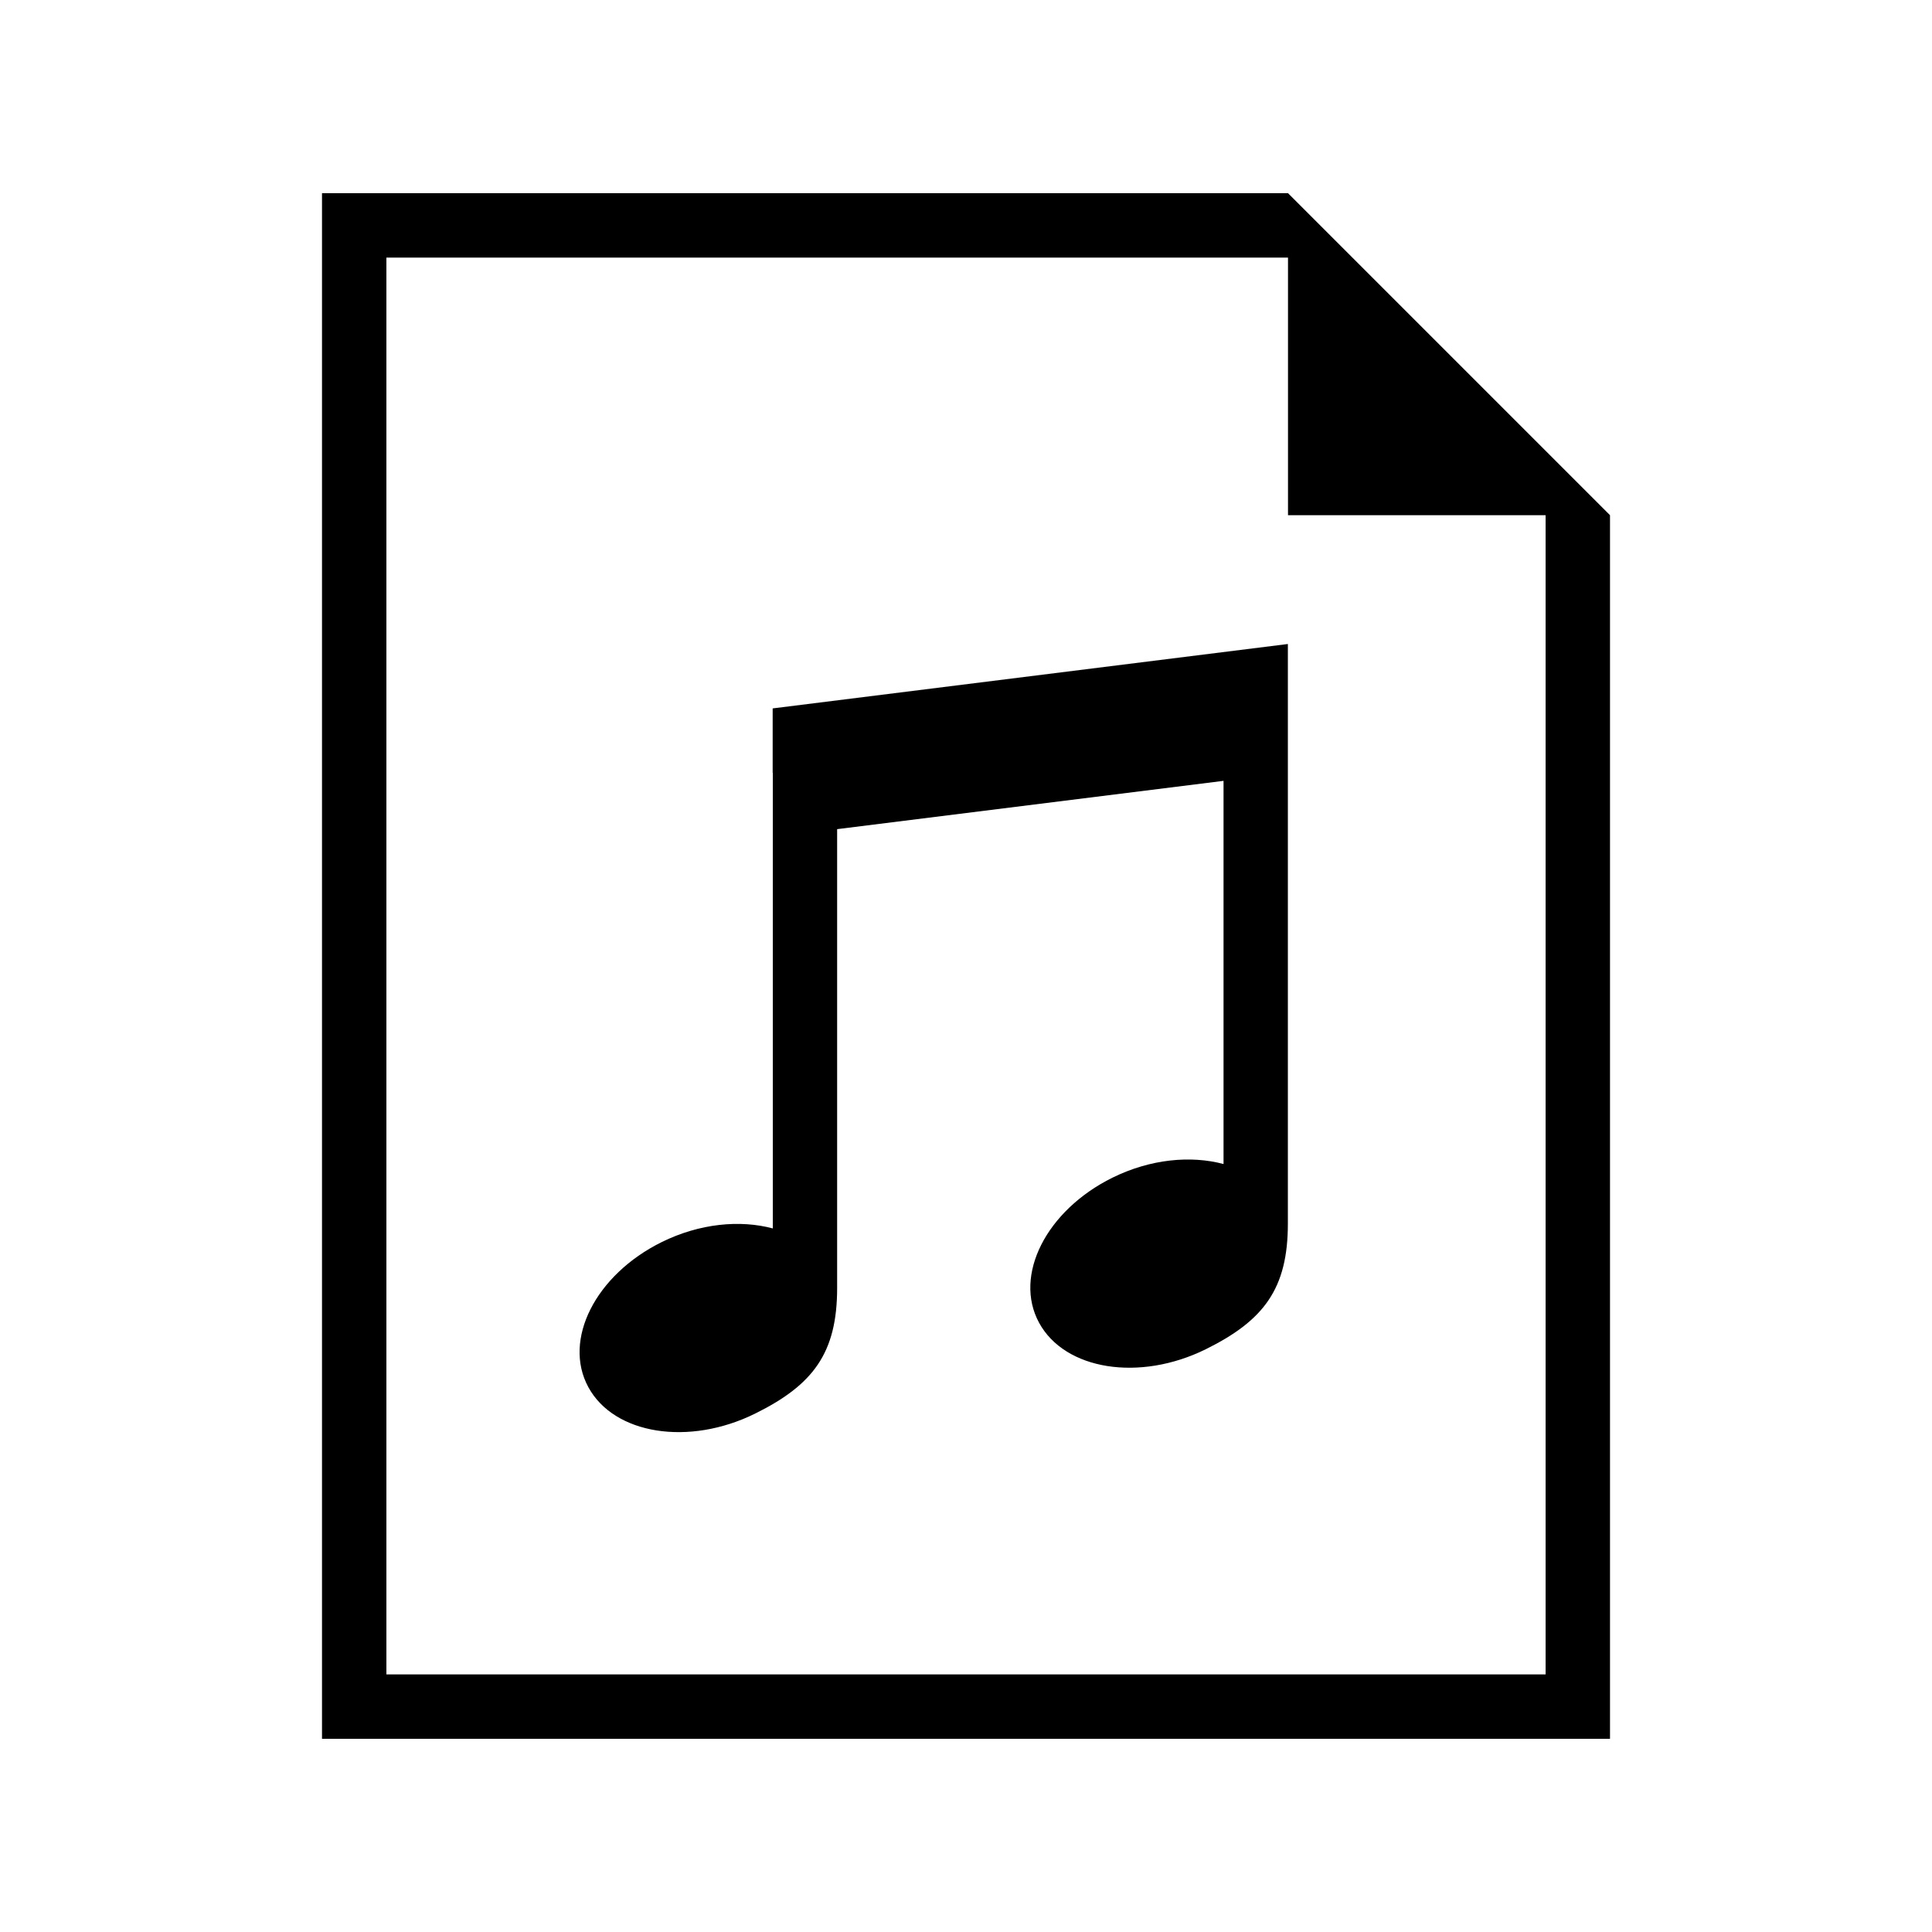 <?xml version="1.0" encoding="iso-8859-1"?>
<!DOCTYPE svg PUBLIC "-//W3C//DTD SVG 1.1//EN" "http://www.w3.org/Graphics/SVG/1.1/DTD/svg11.dtd">
<svg version="1.1" xmlns="http://www.w3.org/2000/svg" xmlns:xlink="http://www.w3.org/1999/xlink" x="0px" y="0px" width="30" height="30" viewBox="0 0 30 30" xml:space="preserve">
    <g transform="translate(-270 -440)">
        <g xmlns="http://www.w3.org/2000/svg" xmlns:xlink="http://www.w3.org/1999/xlink" id="music-file-7">
		<path d="M275,443v24h20v-19l-5-5H275z M294,466h-18v-22h14v4h4V466z"/>
		<path d="M282,452v1v6.075c-0.508-0.136-1.135-0.079-1.725,0.212c-1.029,0.509-1.539,1.518-1.139,2.253s1.559,0.919,2.588,0.411    c0.9-0.445,1.275-0.938,1.275-1.951v-7.125l6-0.75v5.95c-0.508-0.136-1.135-0.079-1.725,0.212    c-1.029,0.509-1.539,1.518-1.139,2.253s1.559,0.919,2.588,0.411c0.9-0.445,1.275-0.938,1.275-1.951v-7v-1v-1l-8,1V452z"/>
	</g>
	
    </g>
</svg>
